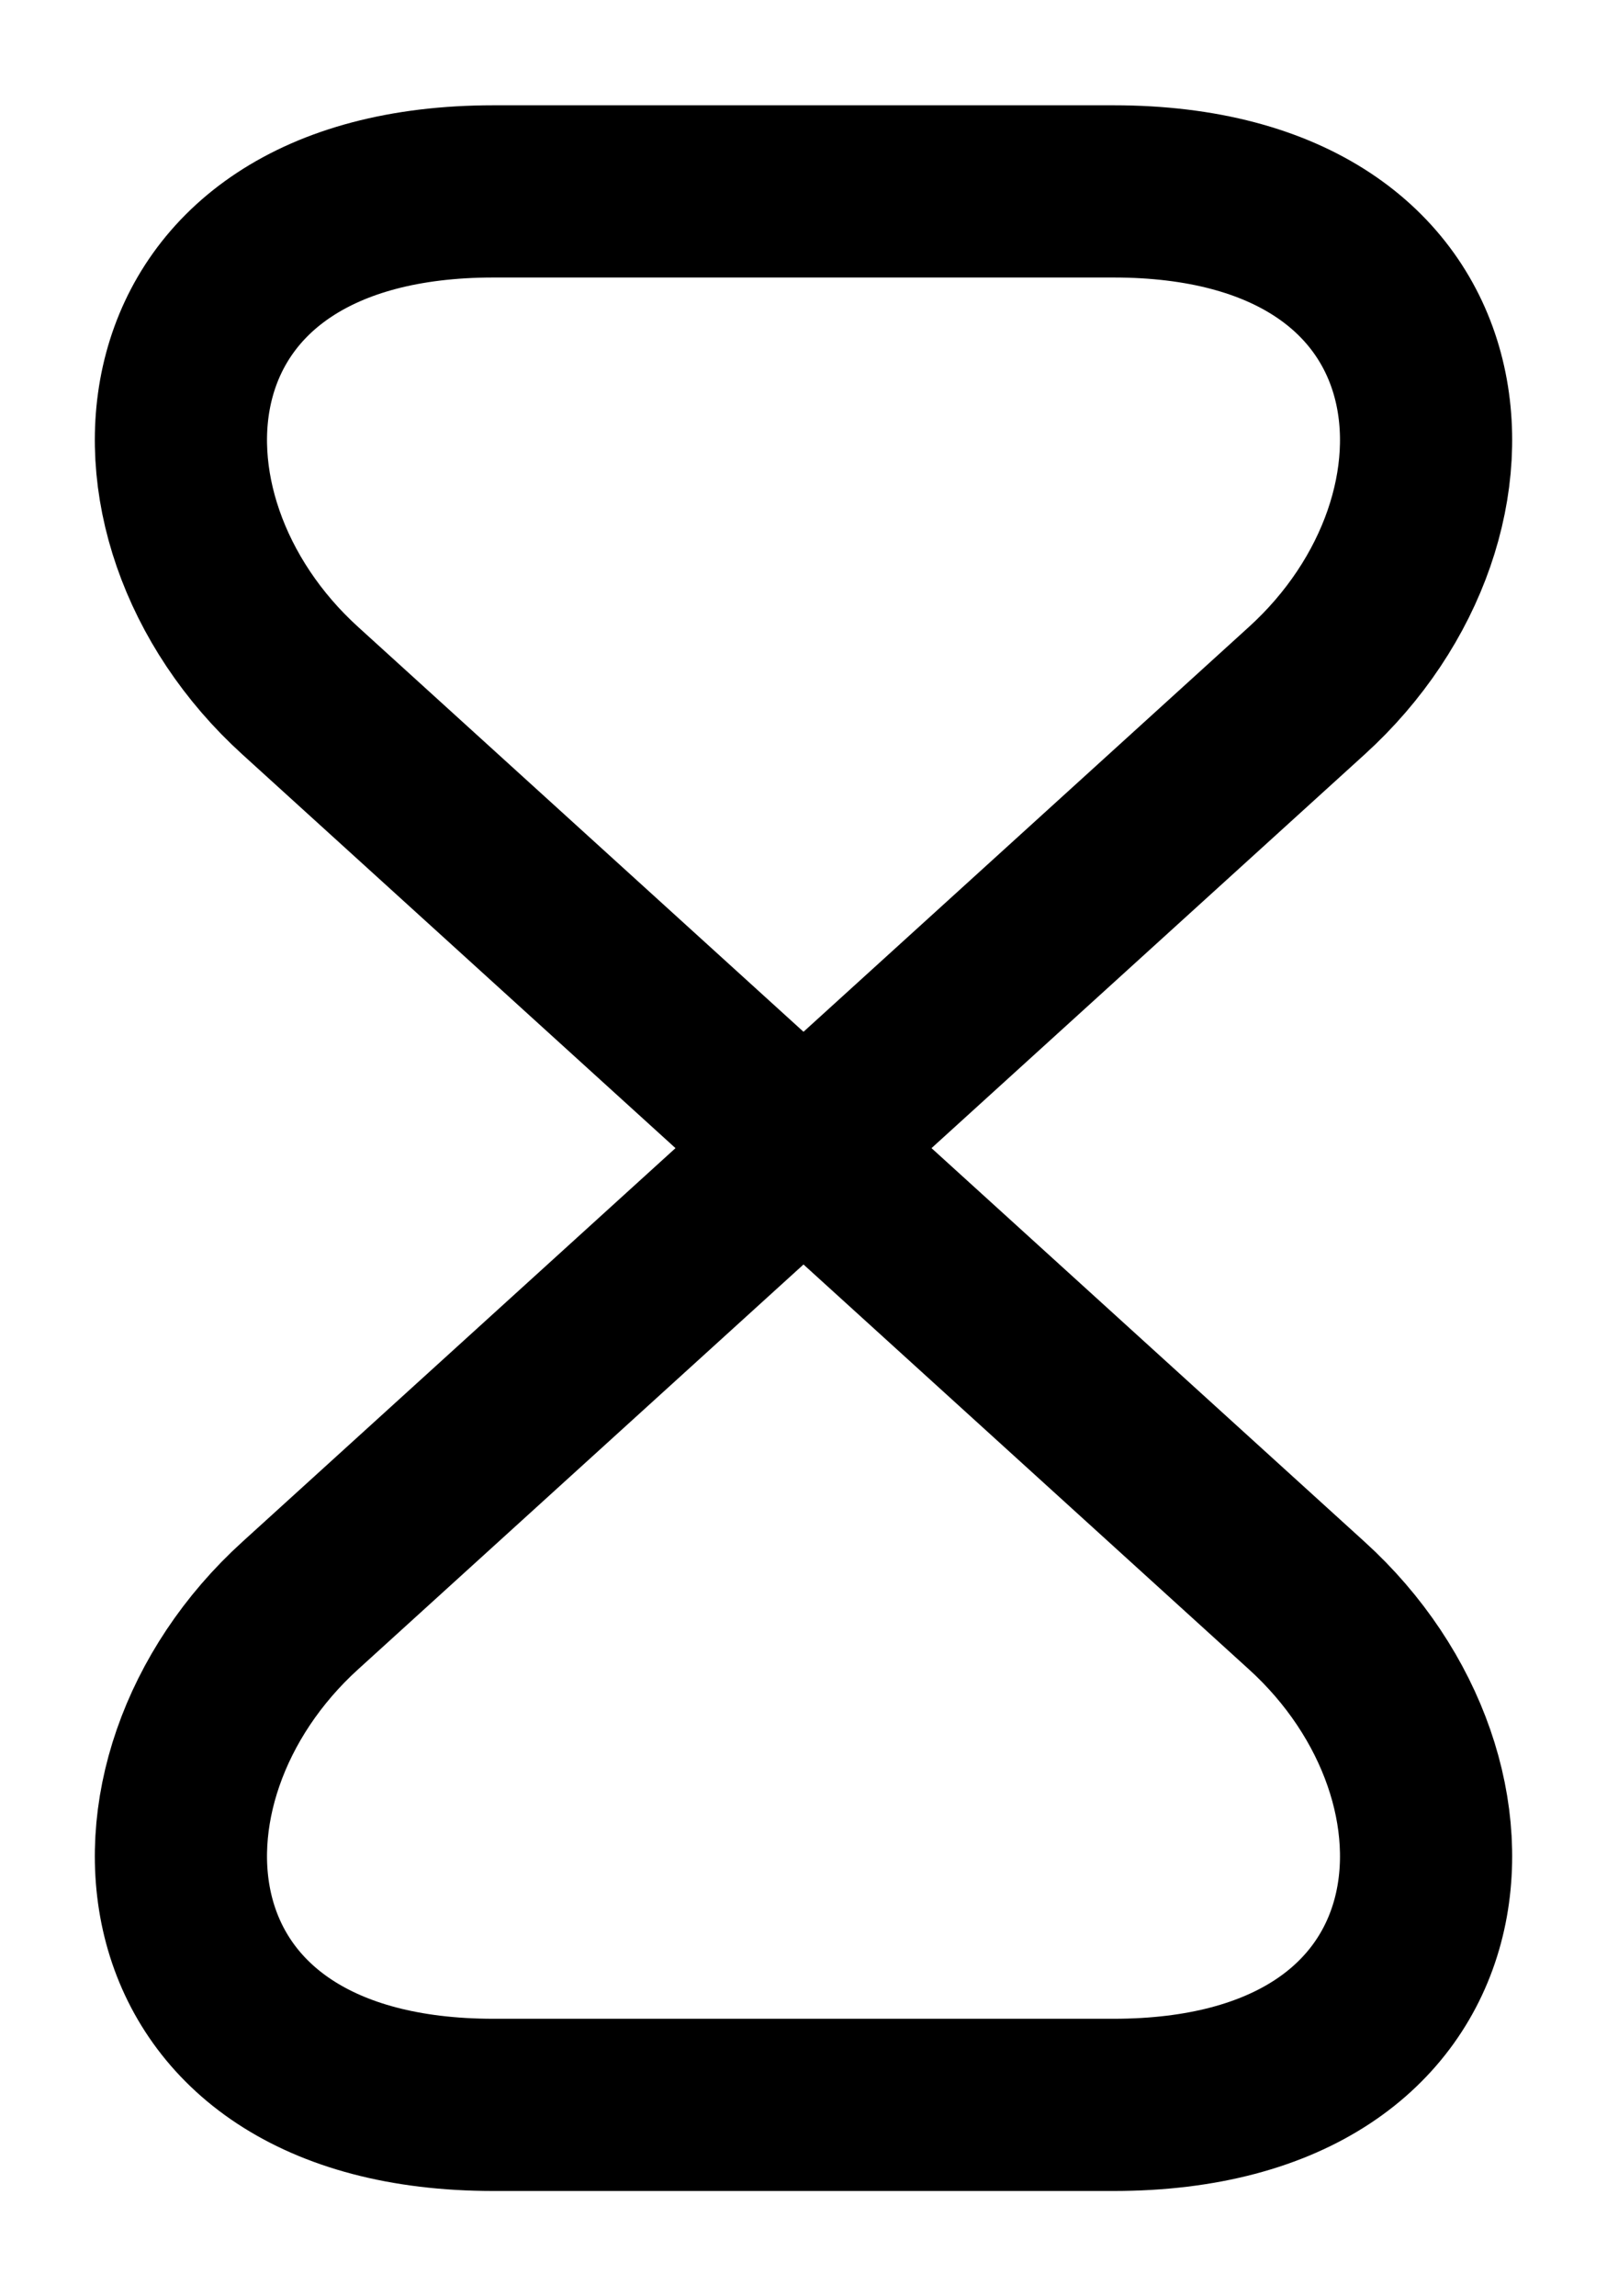 <svg width="14" height="20" viewBox="0 0 14 20" fill="none" xmlns="http://www.w3.org/2000/svg">
<path d="M9.7 1.667H4.3C1.167 1.667 0.925 4.483 2.617 6.017L11.383 13.983C13.075 15.517 12.833 18.333 9.7 18.333H4.3C1.167 18.333 0.925 15.517 2.617 13.983L11.383 6.017C13.075 4.483 12.833 1.667 9.7 1.667Z" stroke="black" stroke-width="1.5" stroke-linecap="round" stroke-linejoin="round"/>
</svg>

